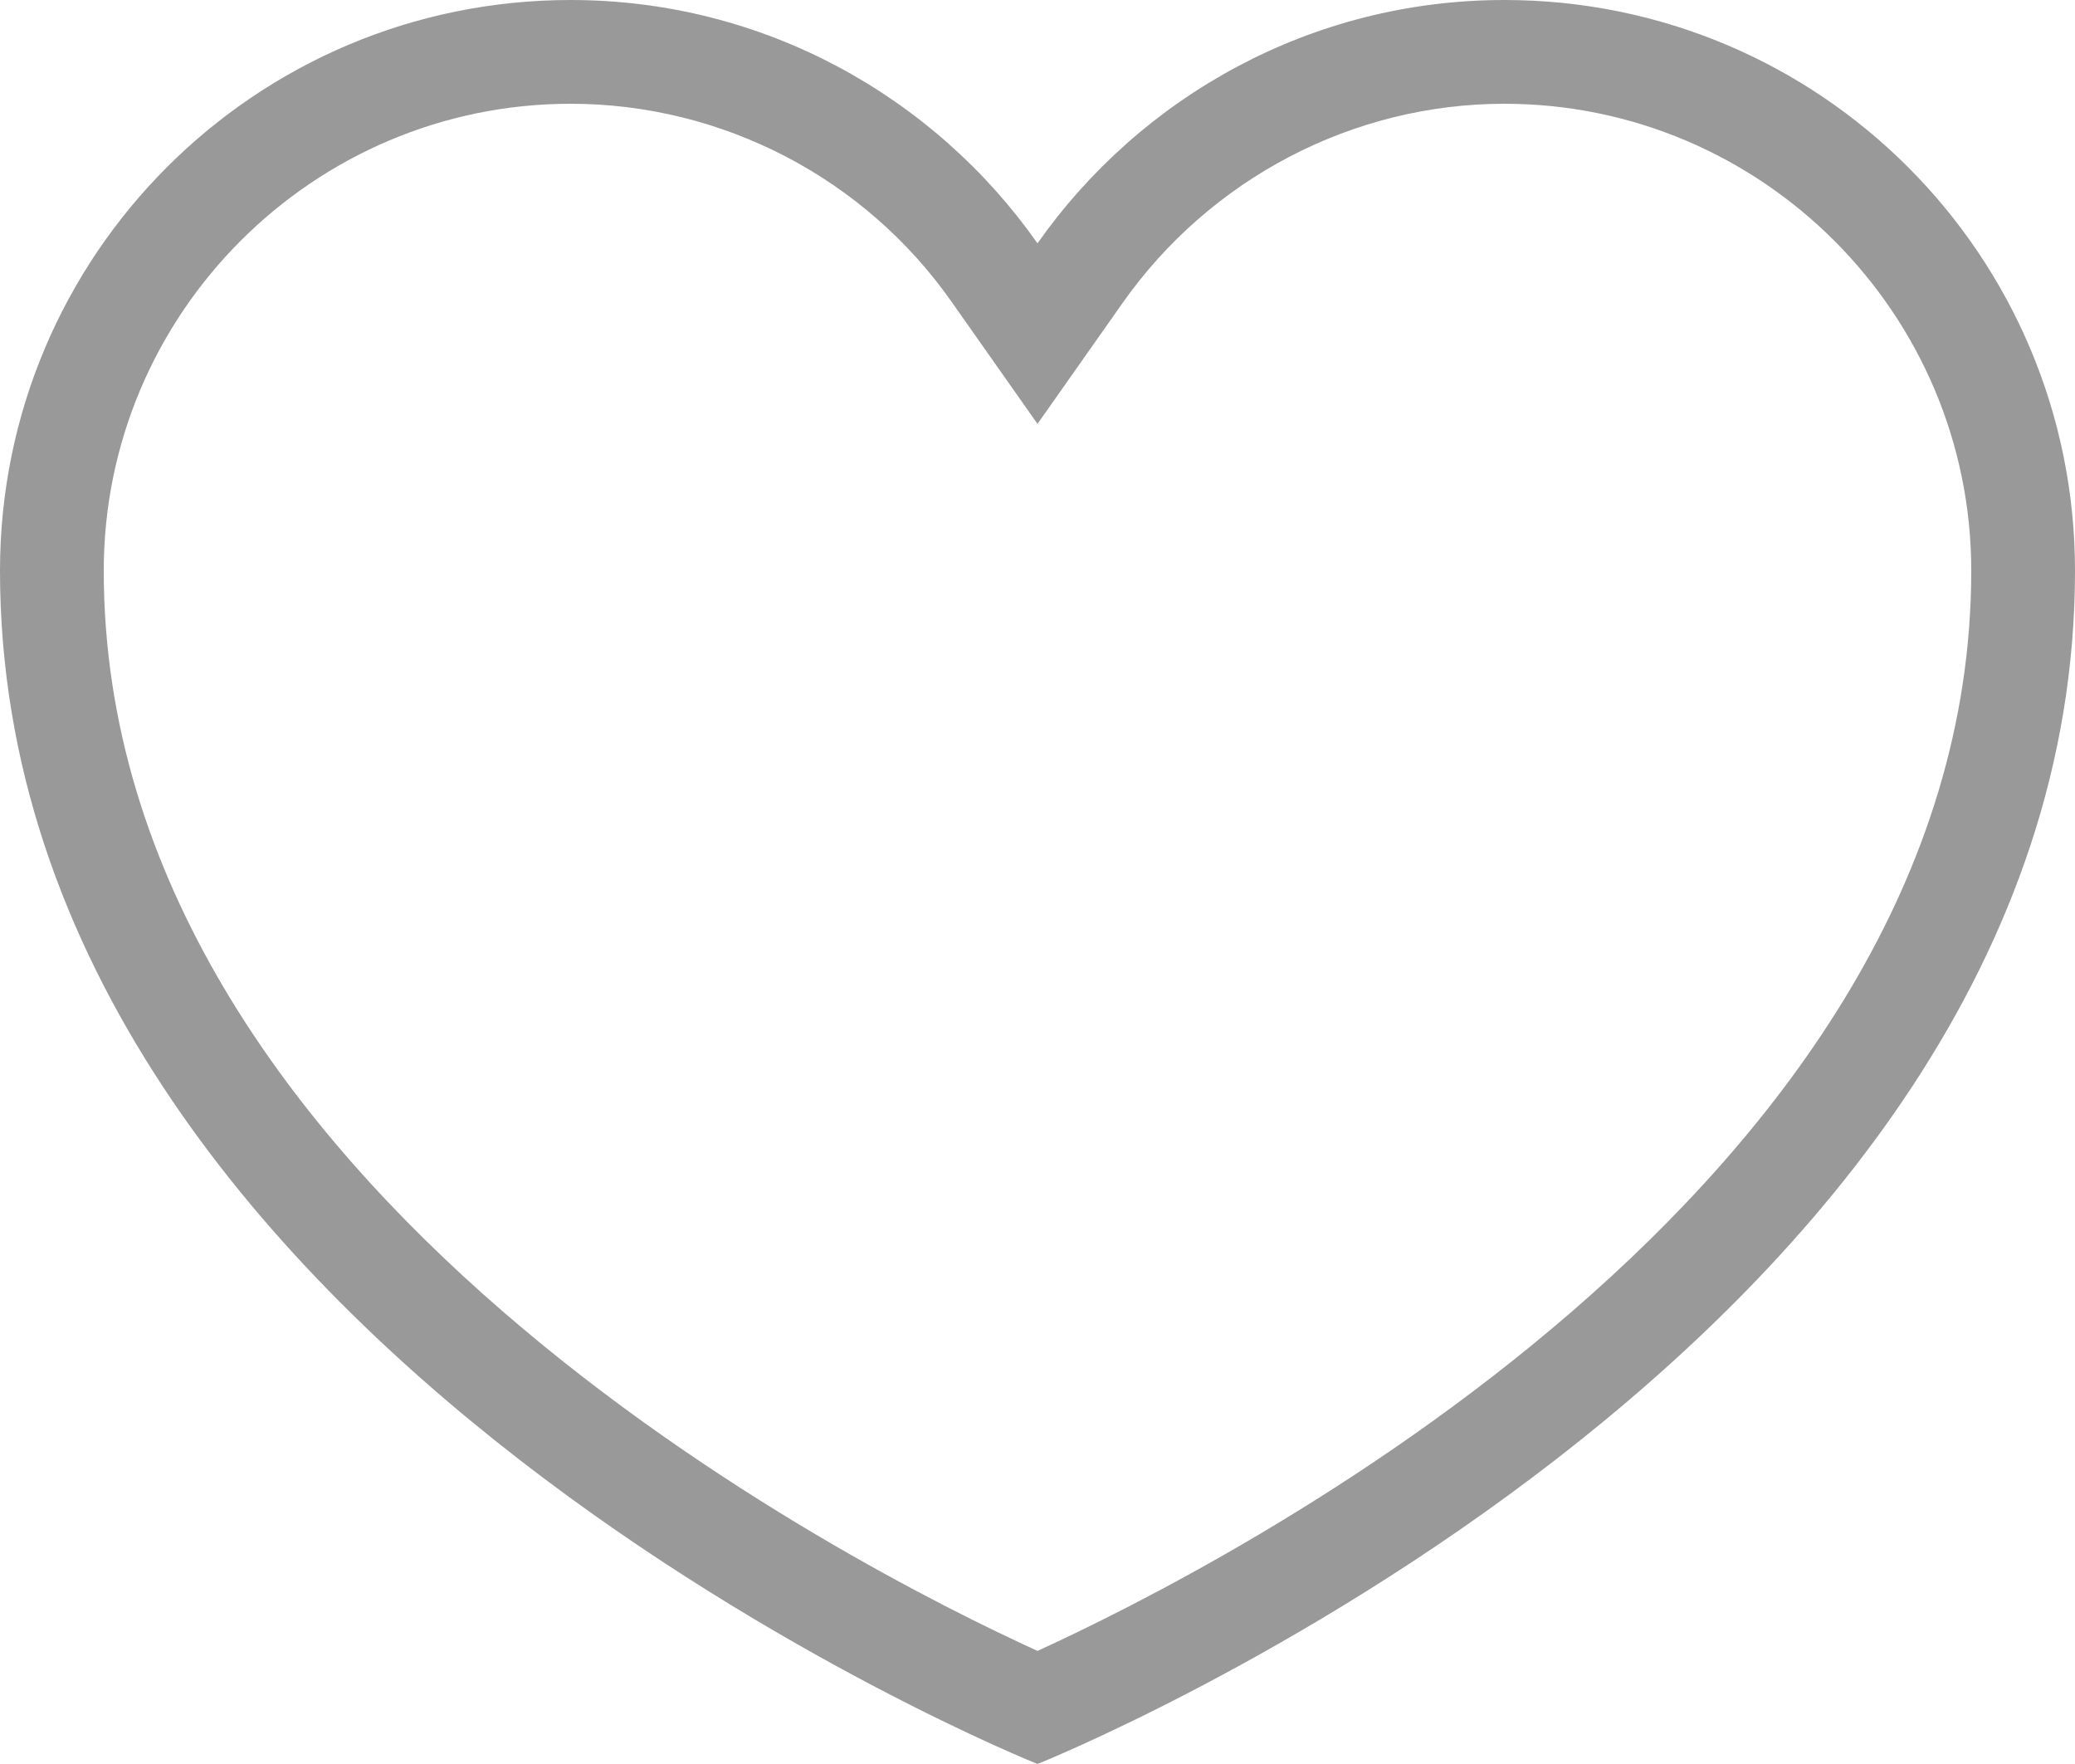 <?xml version="1.0" encoding="UTF-8"?><svg id="_레이어_2" xmlns="http://www.w3.org/2000/svg" viewBox="0 0 40 34"><defs><style>.cls-1{fill:#999;}</style></defs><g id="heart"><path class="cls-1" d="m29,2c4.96,0,9,4.04,9,9,0,11.9-14.52,19.23-18,20.82-3.49-1.59-18-8.92-18-20.82C2,6.04,6.04,2,11,2c2.92,0,5.68,1.43,7.36,3.84l1.64,2.33,1.64-2.33c1.69-2.4,4.44-3.84,7.36-3.84m0-2c-3.72,0-7.01,1.86-9,4.69C18.01,1.86,14.72,0,11,0,4.92,0,0,4.92,0,11c0,15,20,23,20,23,0,0,20-8,20-23,0-6.08-4.92-11-11-11h0Z"/></g></svg>